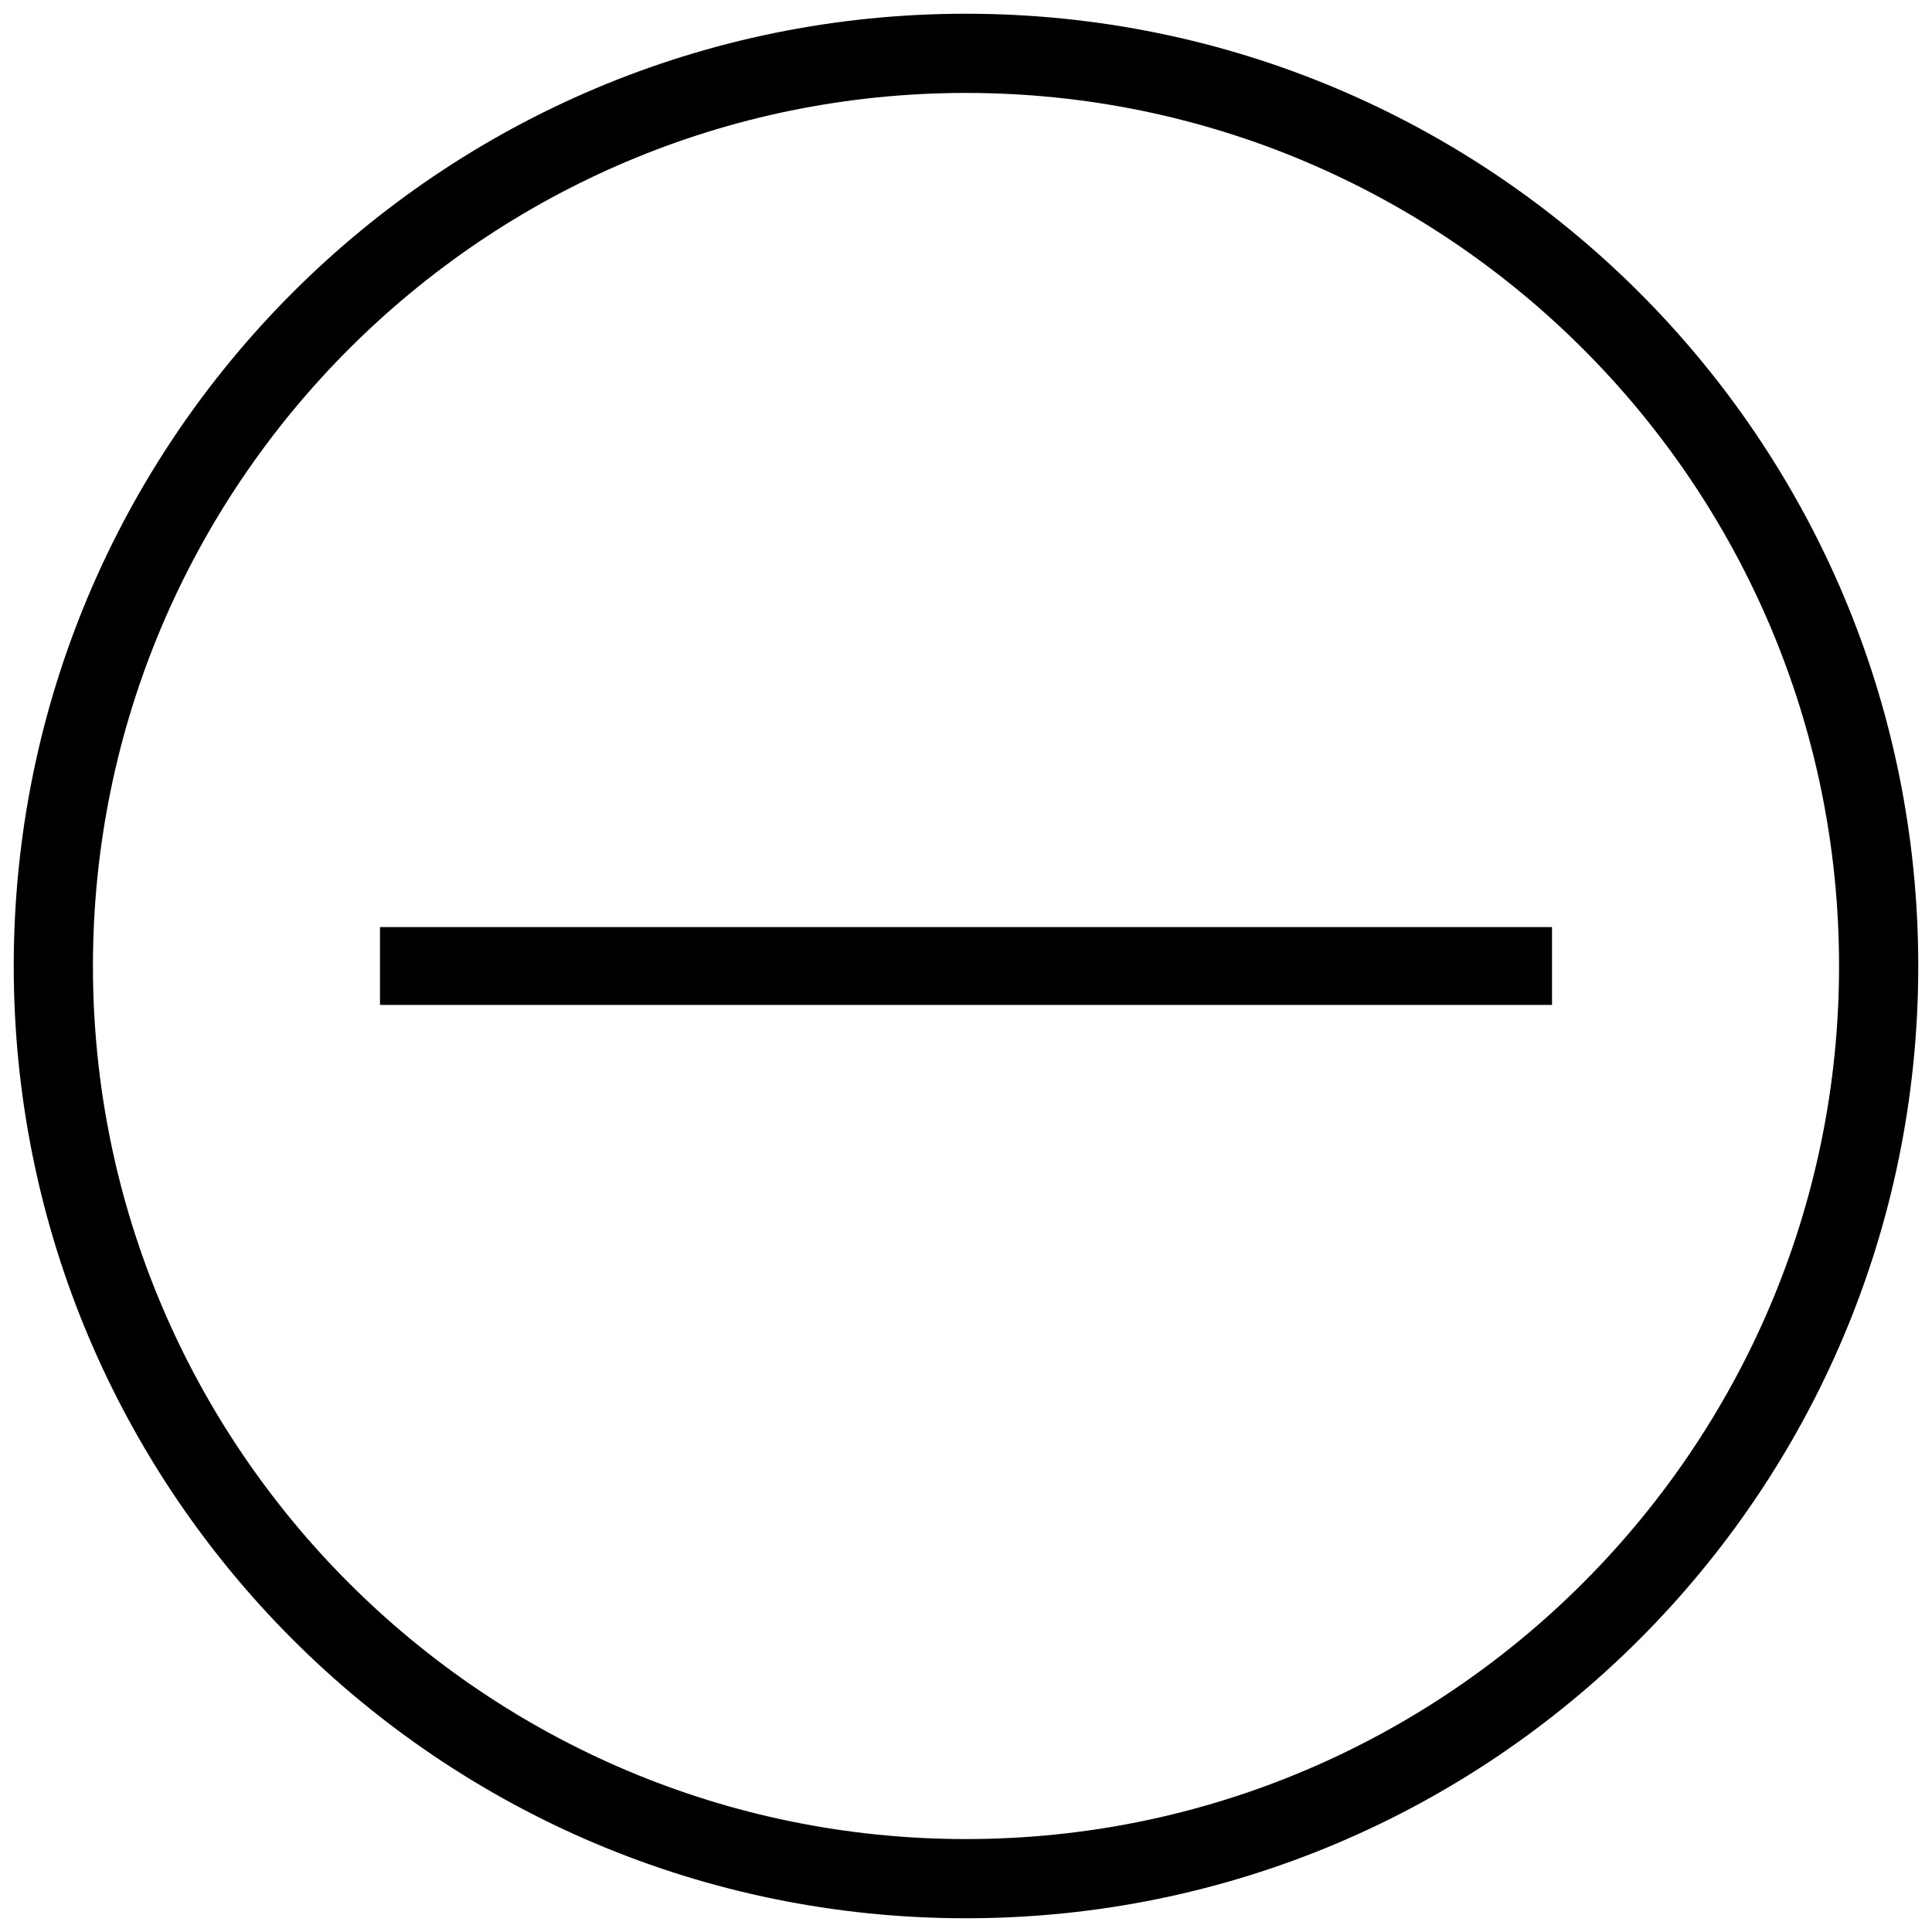 <?xml version="1.0" encoding="utf-8"?>
<!-- Generator: Adobe Illustrator 19.2.0, SVG Export Plug-In . SVG Version: 6.00 Build 0)  -->
<svg version="1.1" id="Layer_1" xmlns="http://www.w3.org/2000/svg" xmlns:xlink="http://www.w3.org/1999/xlink" x="0px" y="0px"
	 viewBox="0 0 422 422" style="enable-background:new 0 0 422 422;" xml:space="preserve">
<path d="M211,3C96.1,3,3,96.1,3,211s93.1,208,208,208s208-93.1,208-208S325.9,3,211,3z M211,401.7c-105.1,0-190.7-85.5-190.7-190.7
	c0-105.1,85.5-190.7,190.7-190.7c105.1,0,190.7,85.5,190.7,190.7C401.7,316.1,316.1,401.7,211,401.7z"/>
<path d="M83,202.5h256v17H83V202.5z"/>
</svg>
